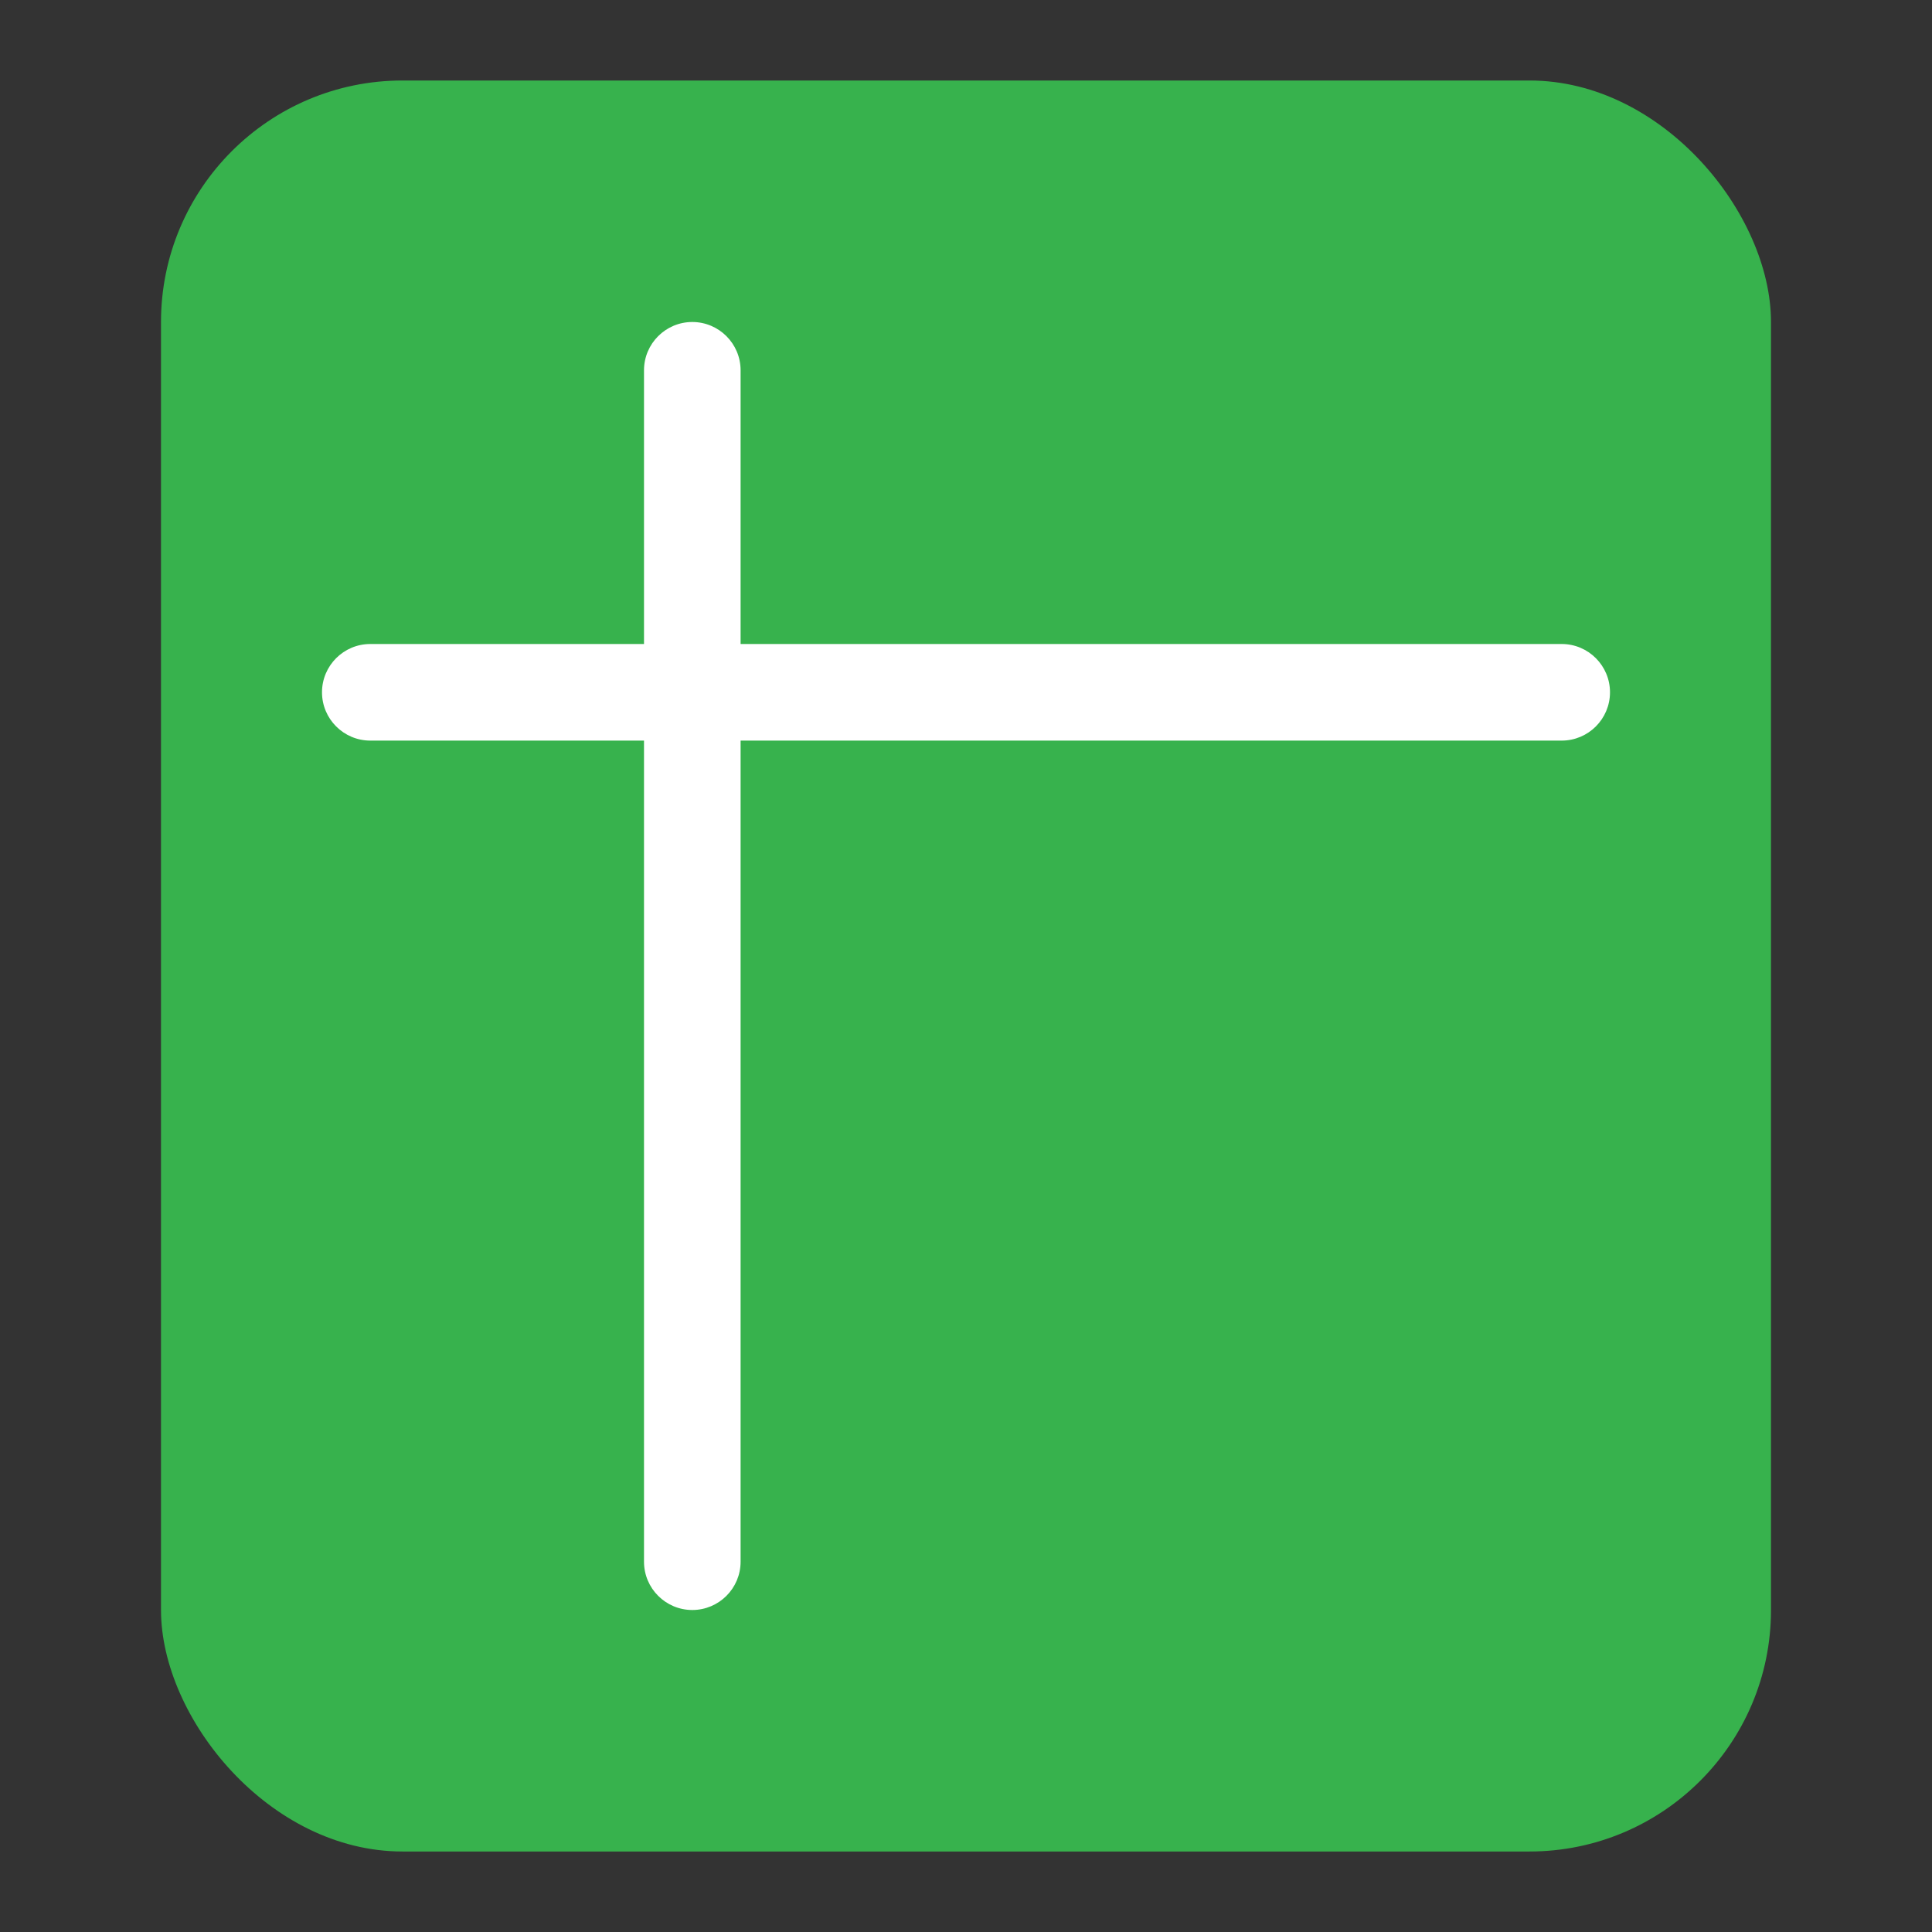 <svg width="24" height="24" viewBox="0 0 24 24" fill="none" xmlns="http://www.w3.org/2000/svg">
<rect x="0" y="0" width="24" height="24" fill="#333333" stroke="none"/>
<rect x="2" y="1" width="20" height="22" rx="3" fill="#37B24D"/>
<path d="M4 8.6C4 8.269 4.269 8 4.6 8H19.4C19.731 8 20 8.269 20 8.6C20 8.931 19.731 9.2 19.4 9.2H4.6C4.269 9.2 4 8.931 4 8.6Z" fill="white"/>
<path d="M8.6 20C8.269 20 8 19.731 8 19.4L8 4.6C8 4.269 8.269 4 8.6 4C8.931 4 9.2 4.269 9.2 4.6L9.2 19.4C9.2 19.731 8.931 20 8.6 20Z" fill="white"/>
</svg>

